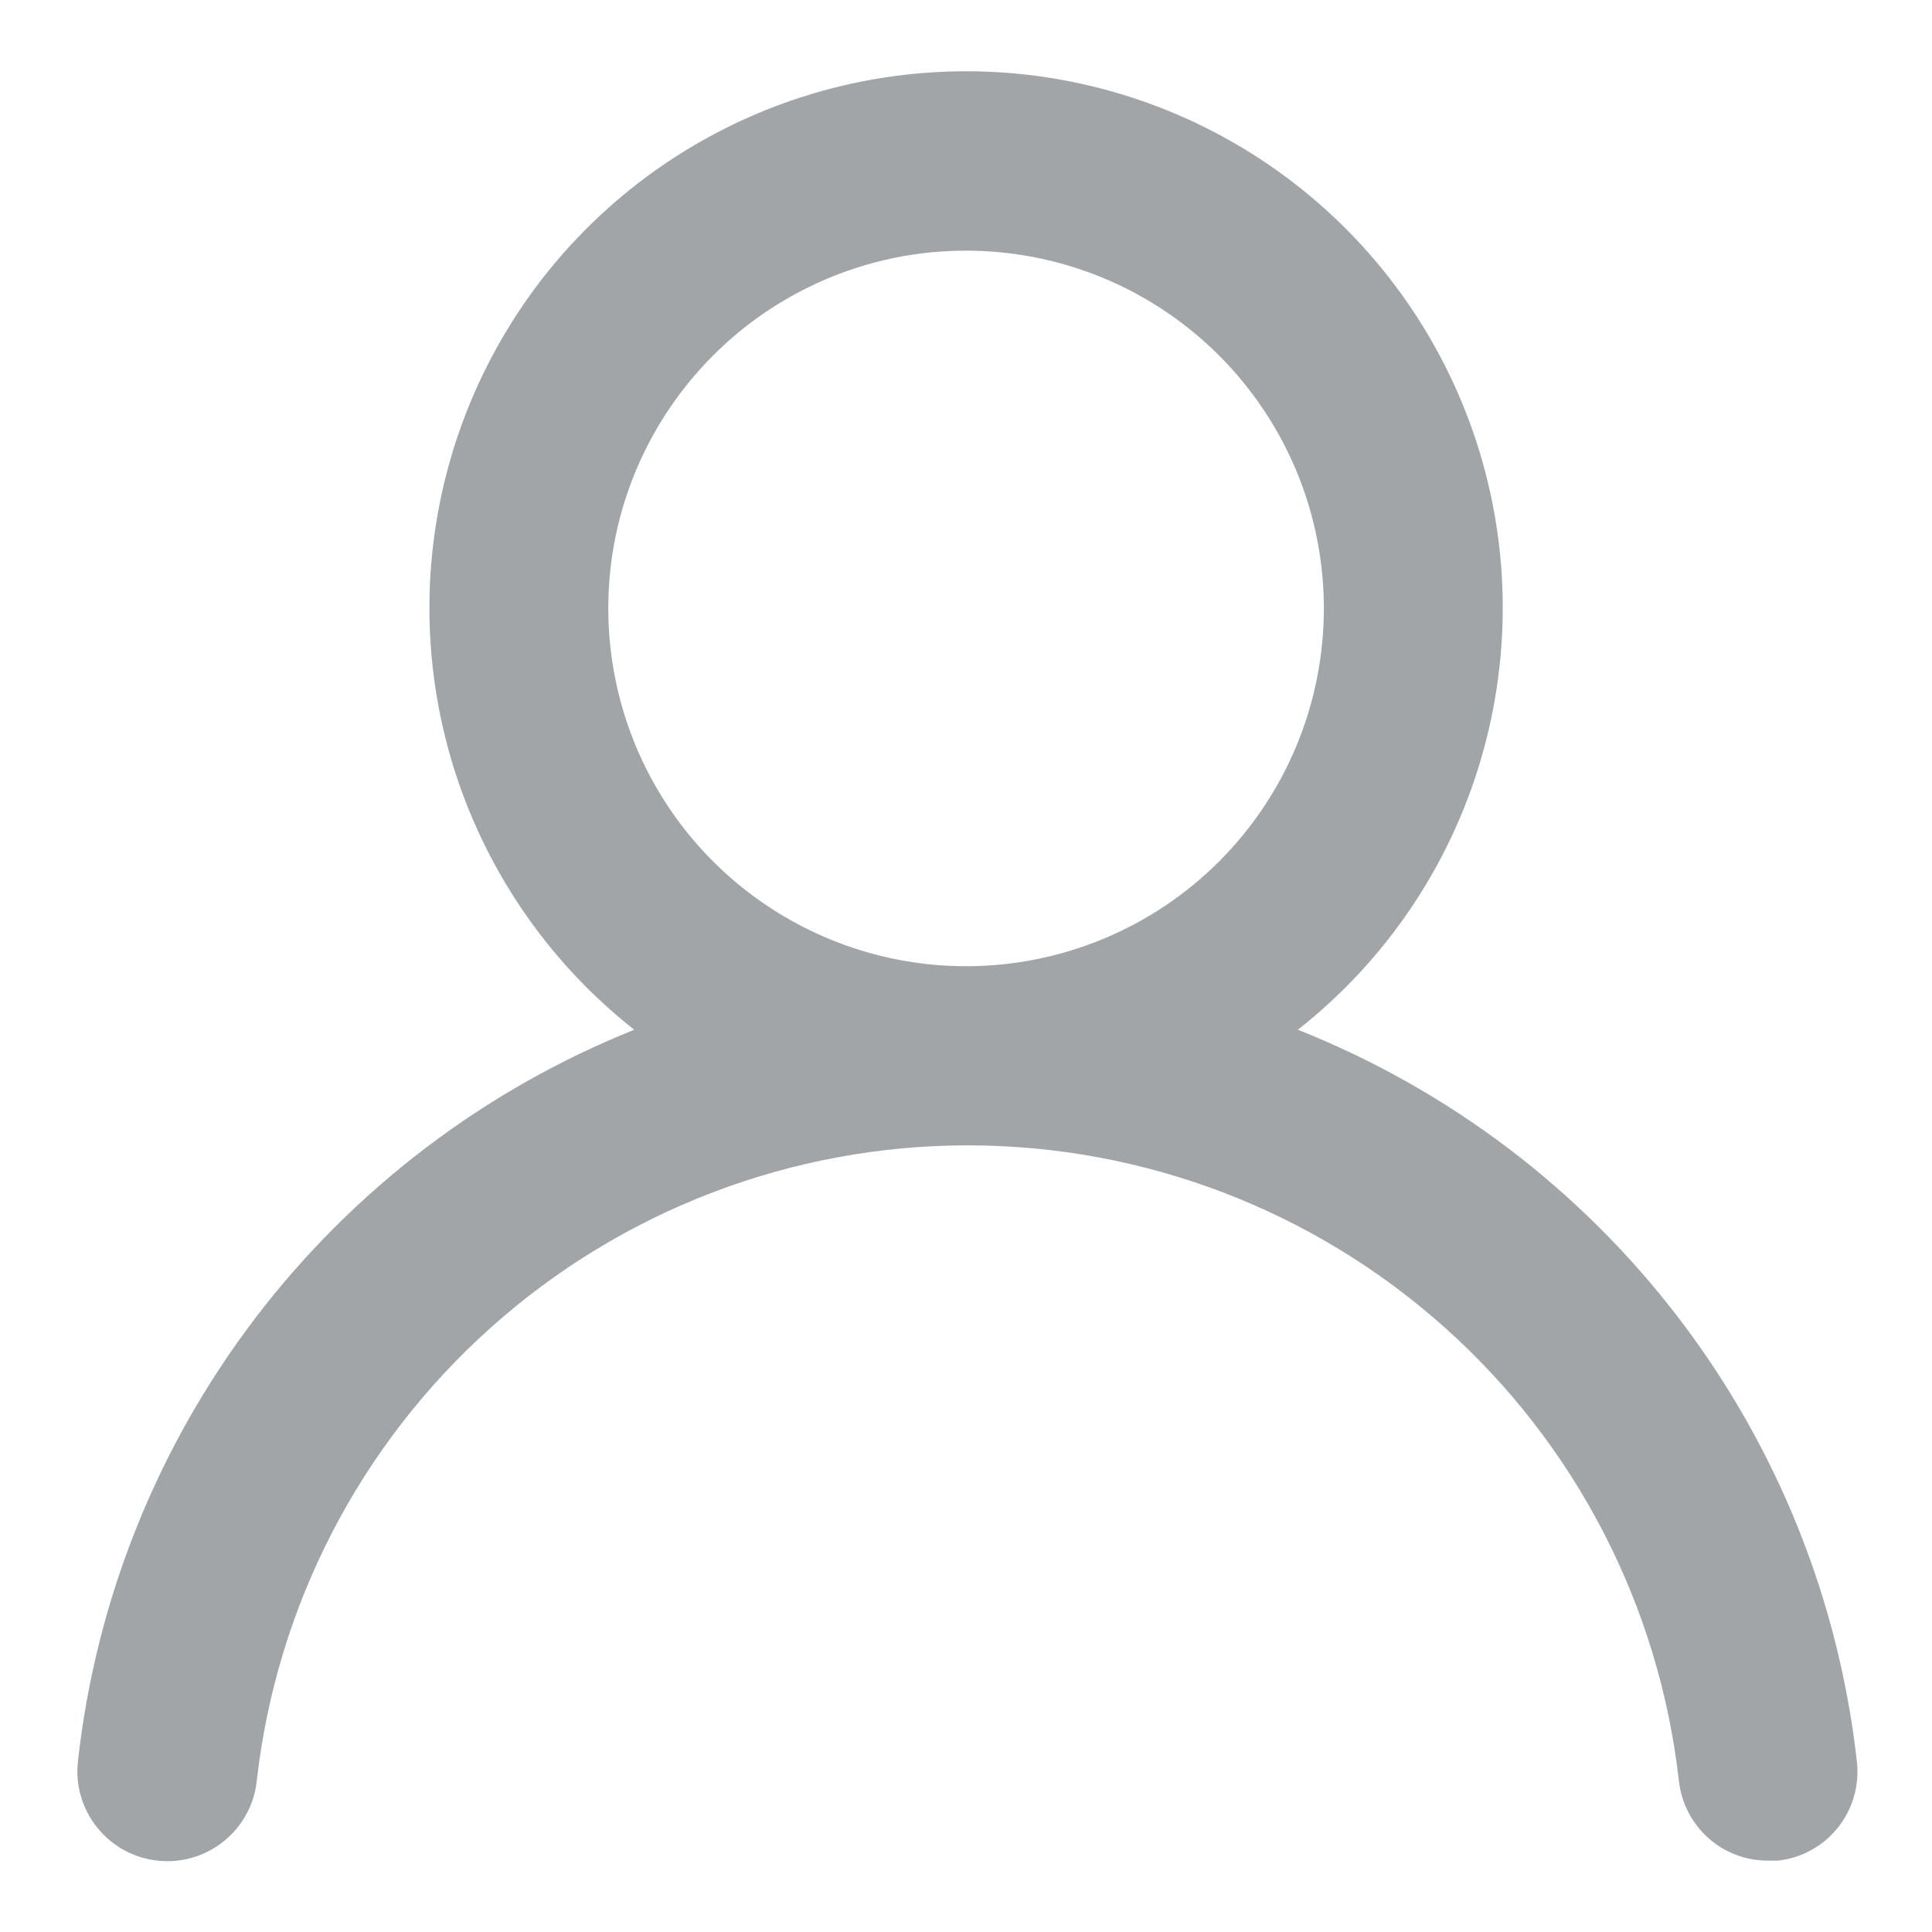 <svg width="18" height="18" viewBox="0 0 18 18" fill="none" xmlns="http://www.w3.org/2000/svg">
<path opacity="0.64" d="M12.092 9.594C12.909 8.951 13.506 8.069 13.798 7.072C14.091 6.074 14.066 5.011 13.726 4.028C13.385 3.046 12.748 2.194 11.901 1.591C11.054 0.988 10.04 0.664 9.001 0.664C7.961 0.664 6.947 0.988 6.101 1.591C5.254 2.194 4.616 3.046 4.276 4.028C3.936 5.011 3.91 6.074 4.203 7.072C4.496 8.069 5.092 8.951 5.909 9.594C4.509 10.155 3.288 11.085 2.375 12.285C1.462 13.486 0.892 14.911 0.726 16.41C0.714 16.52 0.723 16.631 0.754 16.736C0.785 16.842 0.836 16.941 0.905 17.026C1.044 17.2 1.246 17.311 1.467 17.335C1.688 17.36 1.91 17.295 2.083 17.156C2.257 17.017 2.368 16.815 2.392 16.594C2.575 14.965 3.352 13.46 4.574 12.368C5.796 11.275 7.378 10.671 9.017 10.671C10.657 10.671 12.238 11.275 13.46 12.368C14.683 13.46 15.459 14.965 15.642 16.594C15.665 16.798 15.763 16.988 15.917 17.125C16.07 17.262 16.27 17.337 16.476 17.335H16.567C16.786 17.31 16.985 17.2 17.123 17.028C17.26 16.856 17.324 16.637 17.301 16.419C17.134 14.915 16.561 13.486 15.643 12.284C14.726 11.082 13.498 10.152 12.092 9.594ZM9.001 9.002C8.341 9.002 7.697 8.806 7.149 8.44C6.601 8.074 6.173 7.553 5.921 6.944C5.669 6.335 5.603 5.665 5.731 5.018C5.86 4.372 6.178 3.778 6.644 3.312C7.11 2.845 7.704 2.528 8.35 2.399C8.997 2.271 9.667 2.337 10.276 2.589C10.885 2.841 11.406 3.269 11.772 3.817C12.139 4.365 12.334 5.009 12.334 5.669C12.334 6.553 11.983 7.401 11.358 8.026C10.733 8.651 9.885 9.002 9.001 9.002Z" fill="#6E7377"/>
</svg>
